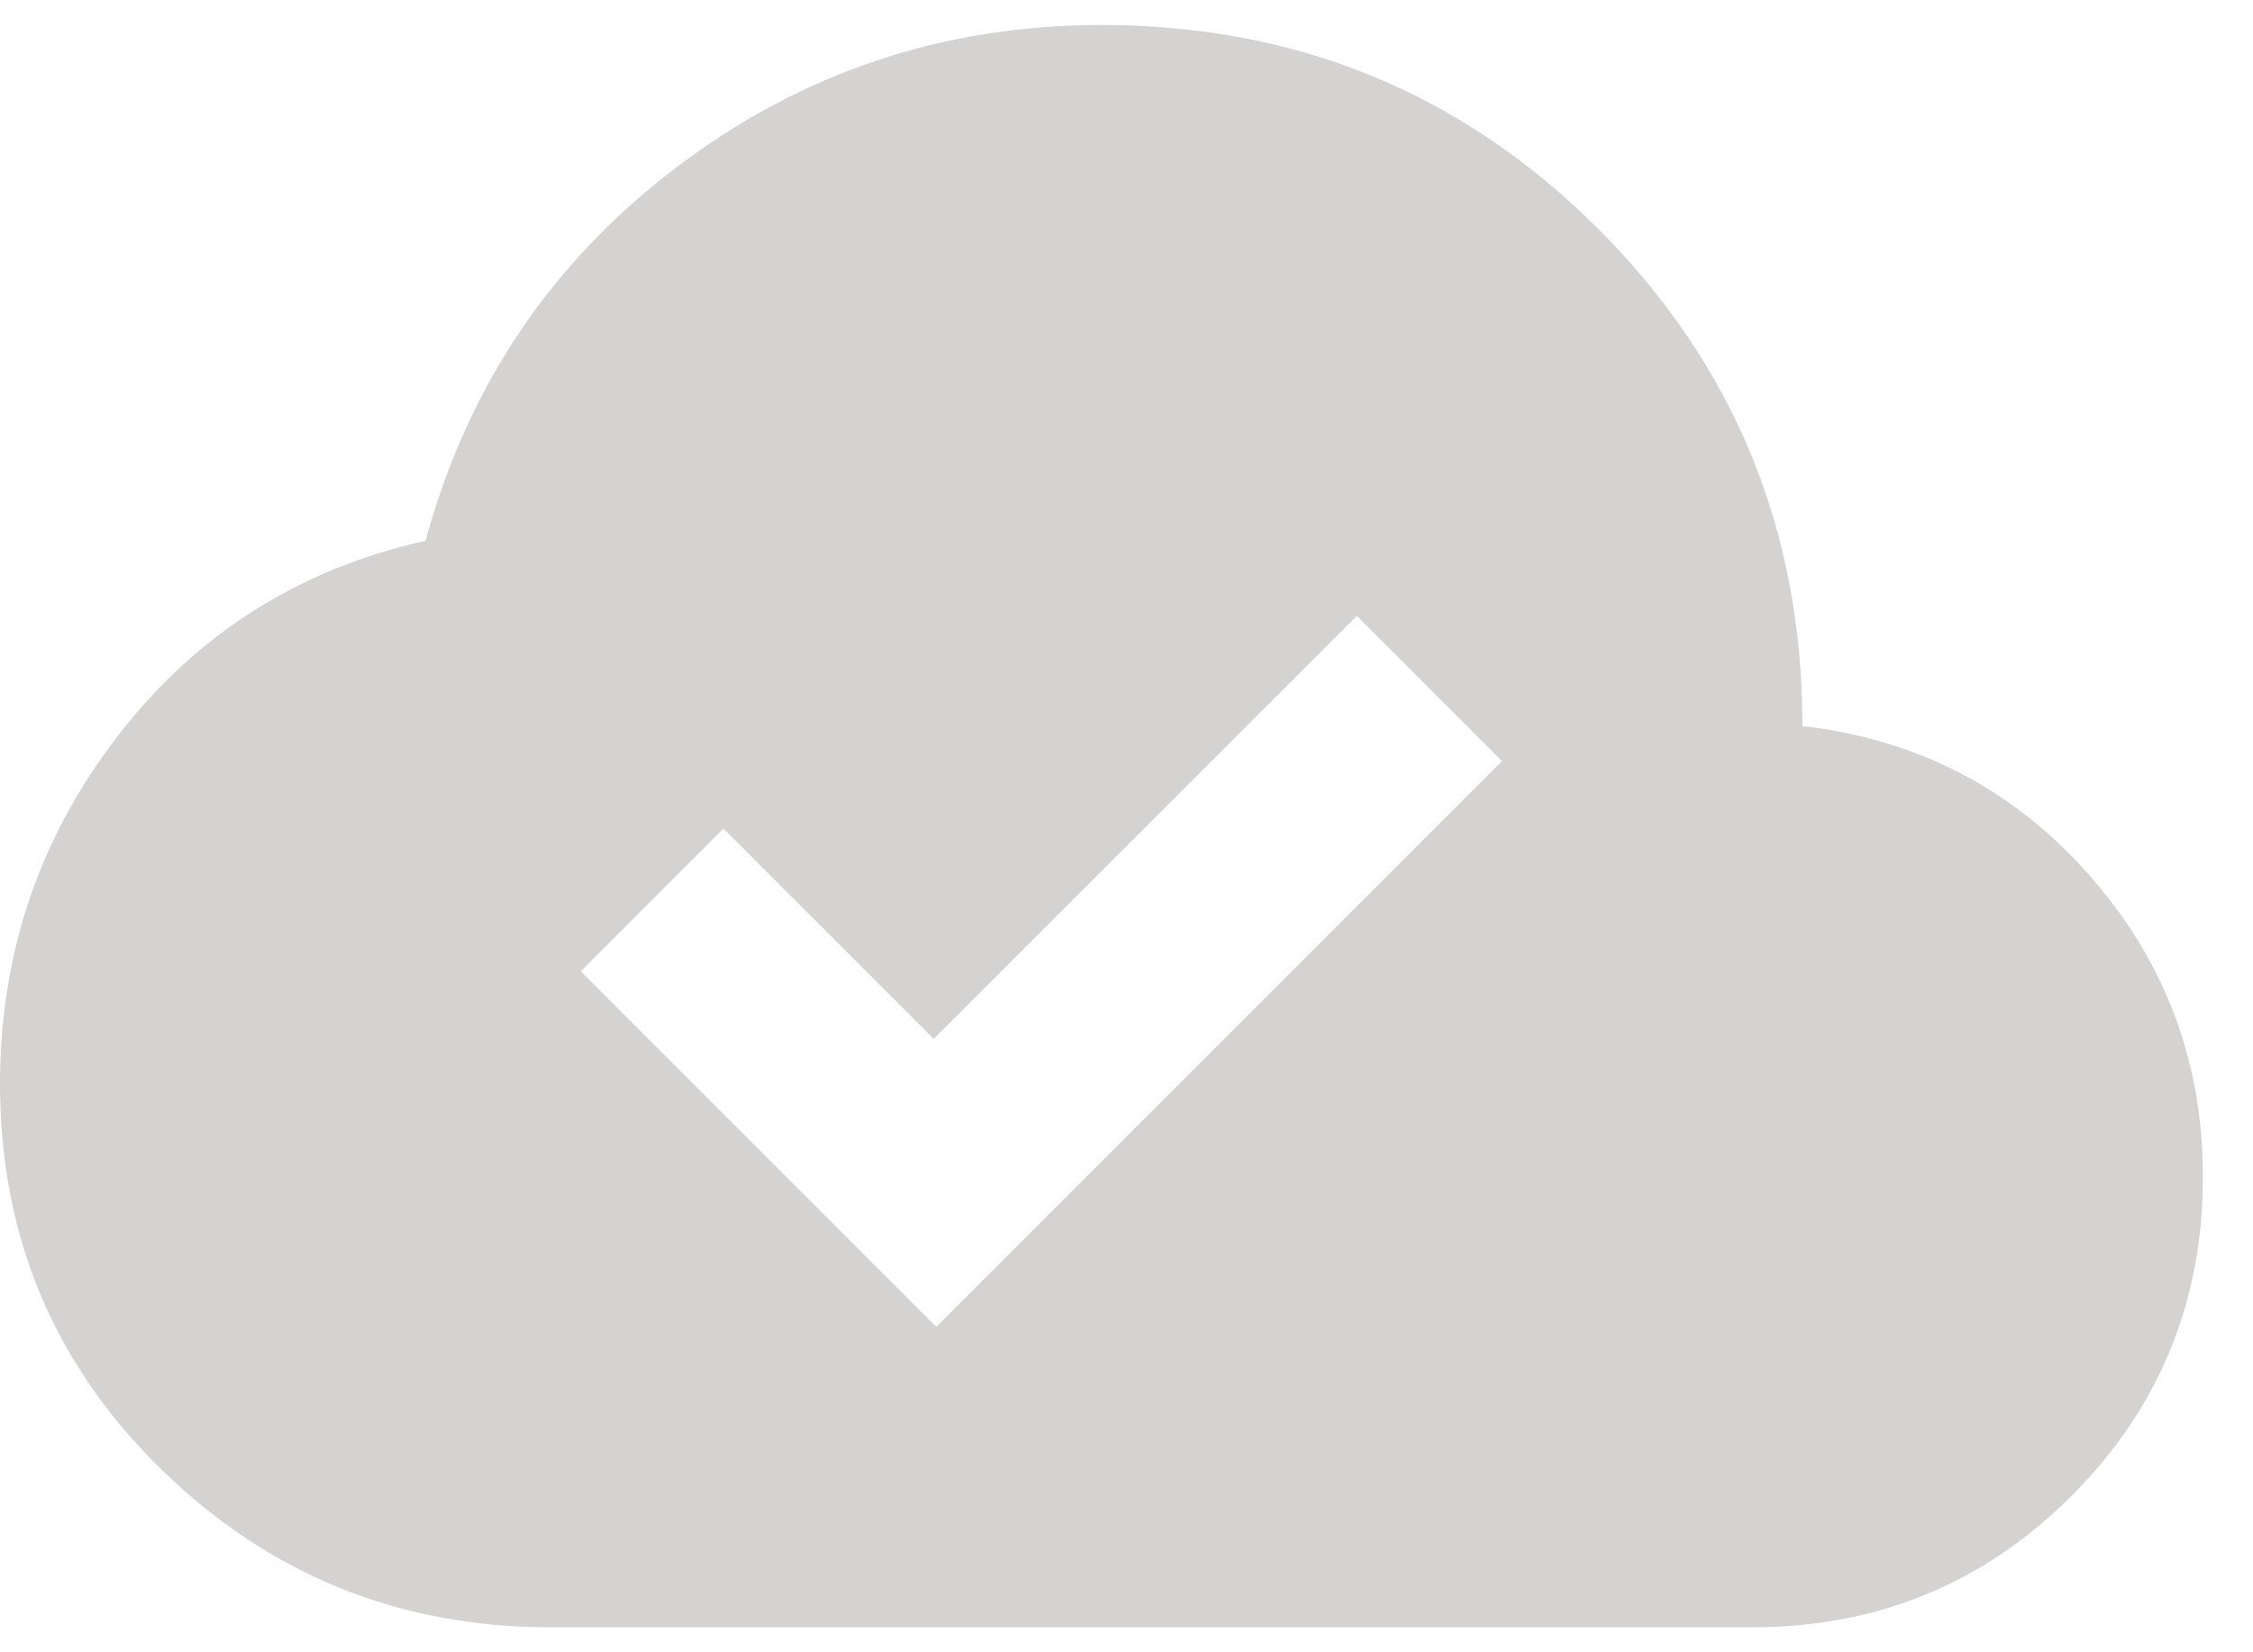 <svg width="30" height="22" viewBox="0 0 30 22" fill="none" xmlns="http://www.w3.org/2000/svg">
<path d="M12.467 17.667L20 10.133L18.067 8.2L12.433 13.833L9.633 11.033L7.733 12.933L12.467 17.667ZM7.333 21.667C5.311 21.667 3.584 20.967 2.151 19.567C0.717 18.167 0 16.456 0 14.433C0 12.7 0.522 11.155 1.567 9.8C2.611 8.444 3.978 7.578 5.667 7.2C6.222 5.155 7.333 3.5 9 2.233C10.667 0.967 12.556 0.333 14.667 0.333C17.267 0.333 19.472 1.239 21.283 3.049C23.094 4.861 24 7.067 24 9.667C25.533 9.844 26.806 10.505 27.817 11.649C28.828 12.794 29.333 14.133 29.333 15.667C29.333 17.333 28.75 18.75 27.584 19.917C26.417 21.084 25 21.667 23.333 21.667H7.333Z" fill="#C6C3C2" fill-opacity="0.75"/>
</svg>
